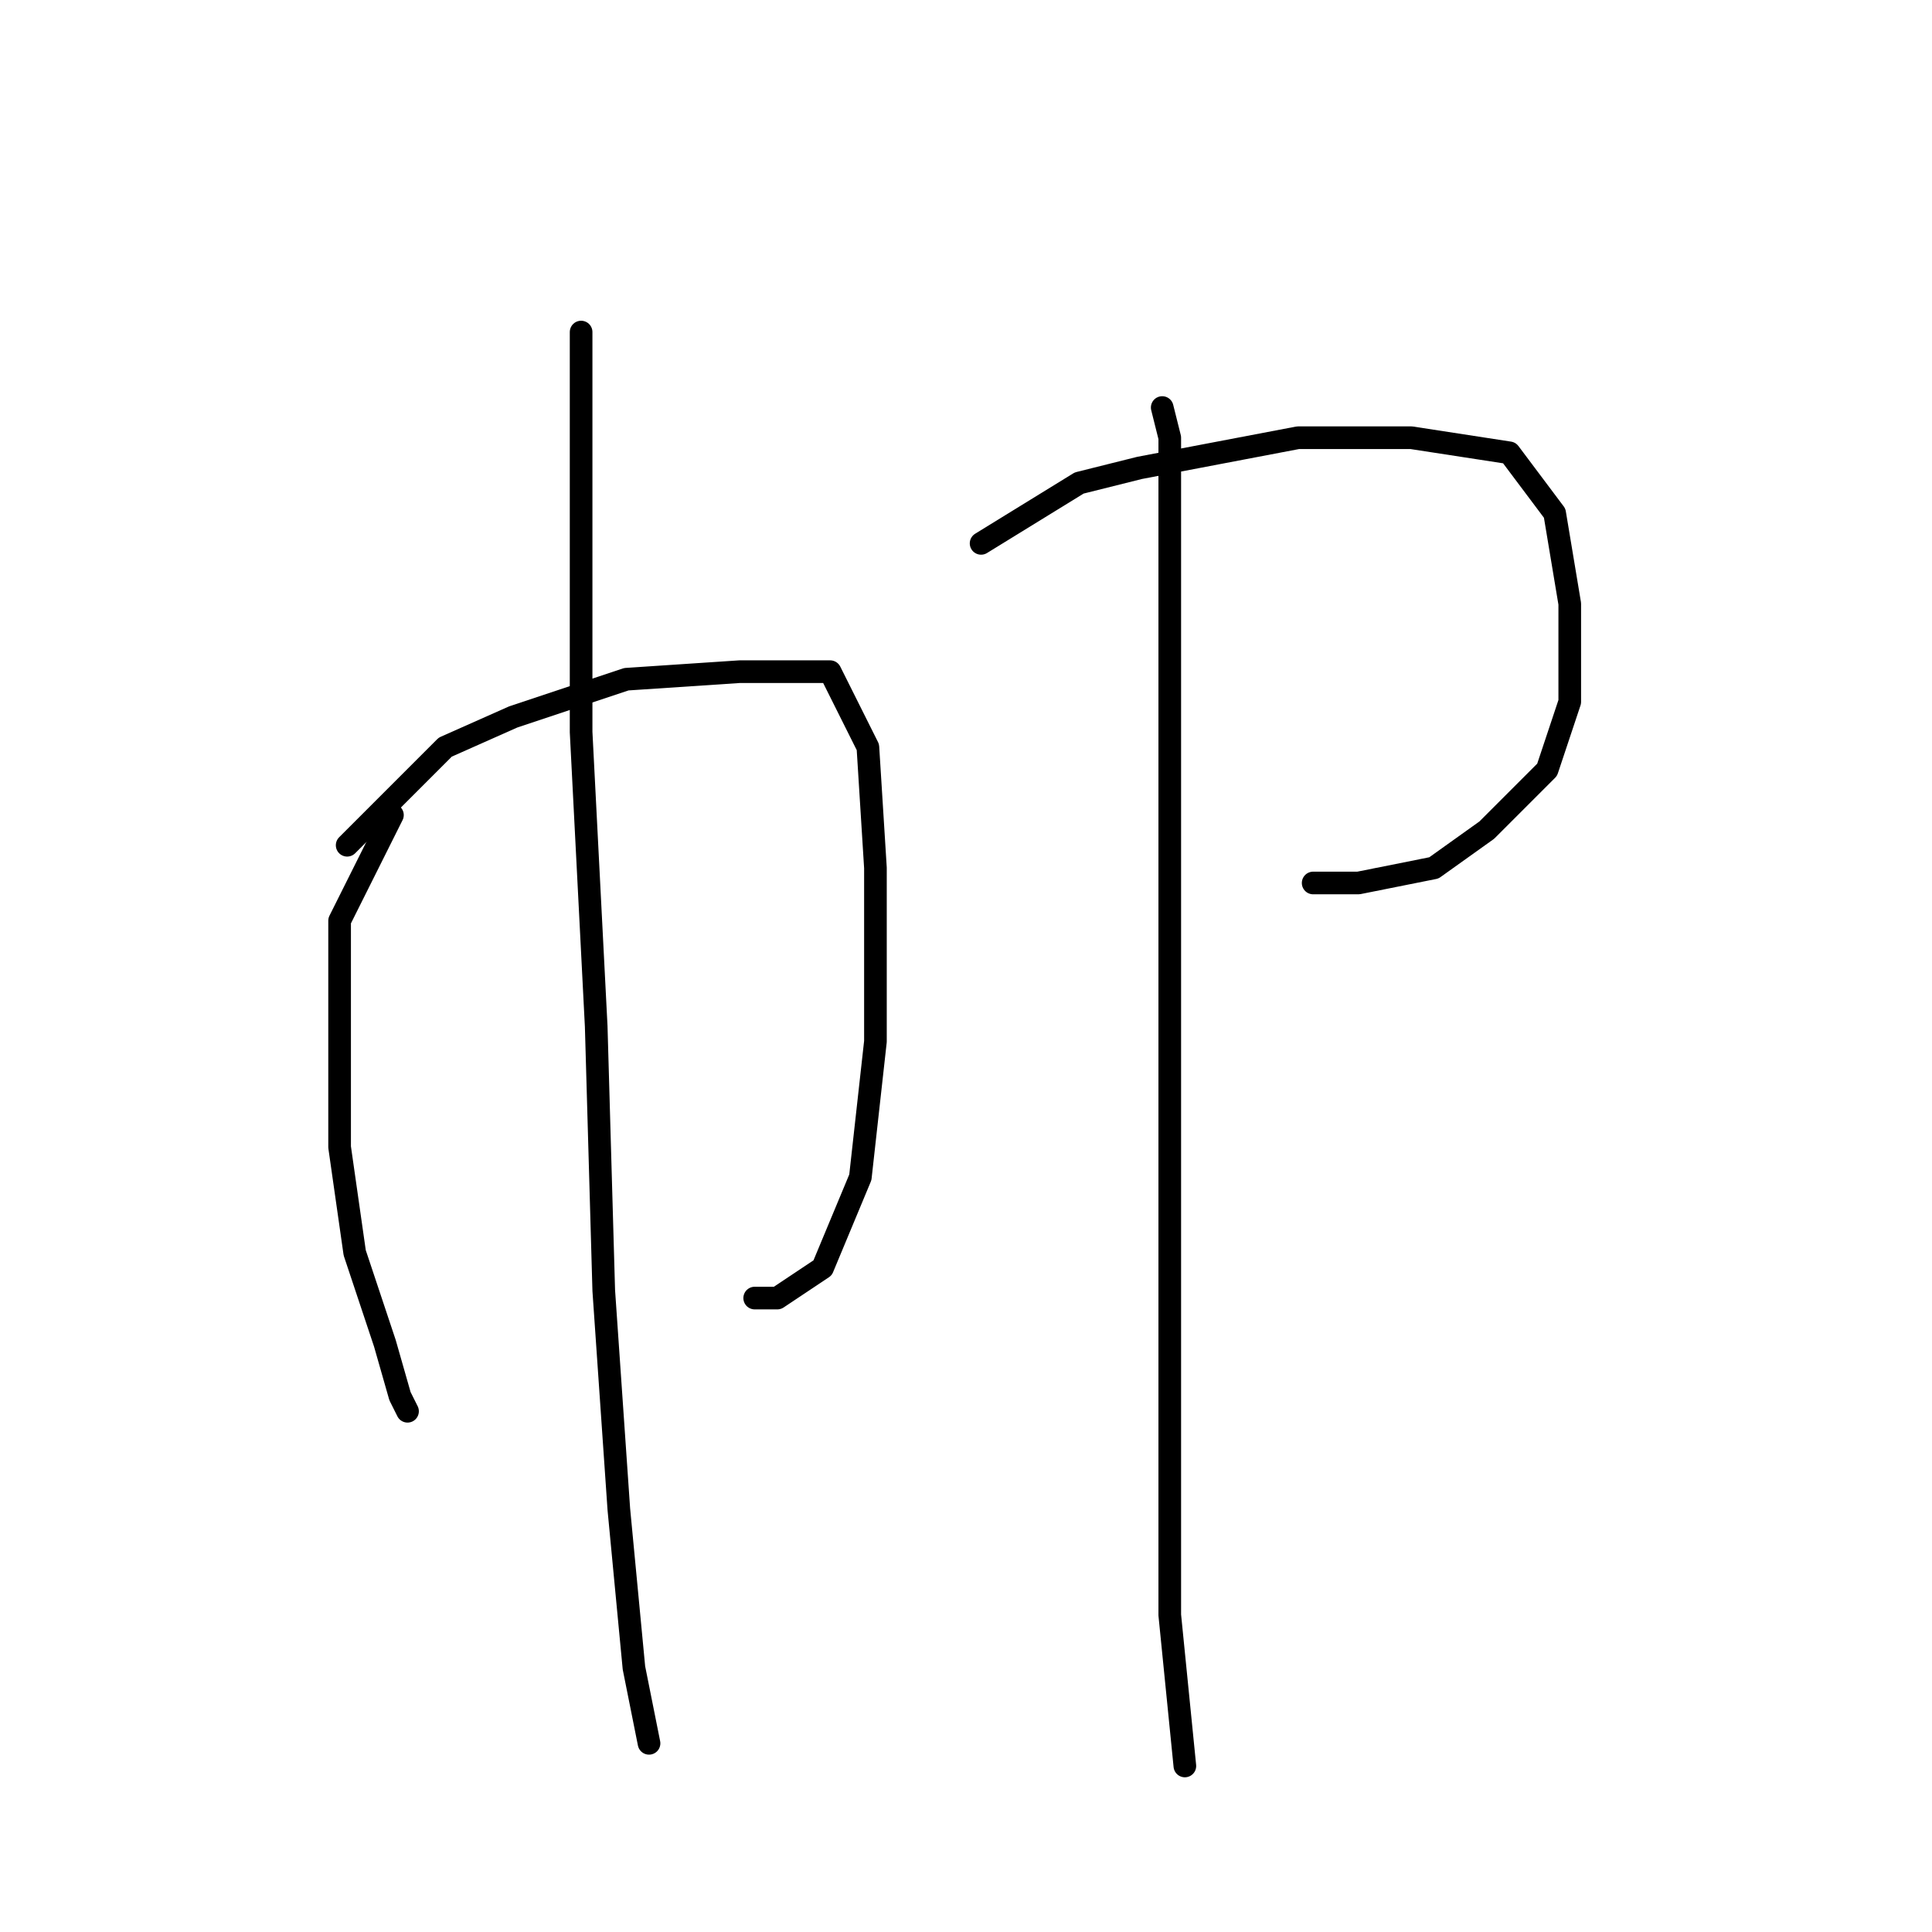 <?xml version="1.0" standalone="no"?>
    <svg width="256" height="256" xmlns="http://www.w3.org/2000/svg" version="1.1">
    <polyline stroke="black" stroke-width="3" stroke-linecap="round" fill="transparent" stroke-linejoin="round" points="52 108 45 122 45 138 45 152 47 166 51 178 53 185 54 187 54 187 " />
        <polyline stroke="black" stroke-width="3" stroke-linecap="round" fill="transparent" stroke-linejoin="round" points="46 112 59 99 68 95 83 90 98 89 110 89 115 99 116 115 116 138 114 156 109 168 103 172 100 172 100 172 " />
        <polyline stroke="black" stroke-width="3" stroke-linecap="round" fill="transparent" stroke-linejoin="round" points="77 44 77 55 77 68 77 97 79 136 80 171 82 200 84 221 86 231 86 231 " />
        <polyline stroke="black" stroke-width="3" stroke-linecap="round" fill="transparent" stroke-linejoin="round" points="130 72 143 64 151 62 172 58 187 58 200 60 206 68 208 80 208 93 205 102 197 110 190 115 180 117 174 117 174 117 " />
        <polyline stroke="black" stroke-width="3" stroke-linecap="round" fill="transparent" stroke-linejoin="round" points="154 54 155 58 155 66 155 97 155 143 155 183 155 214 157 234 157 234 " />
        </svg>